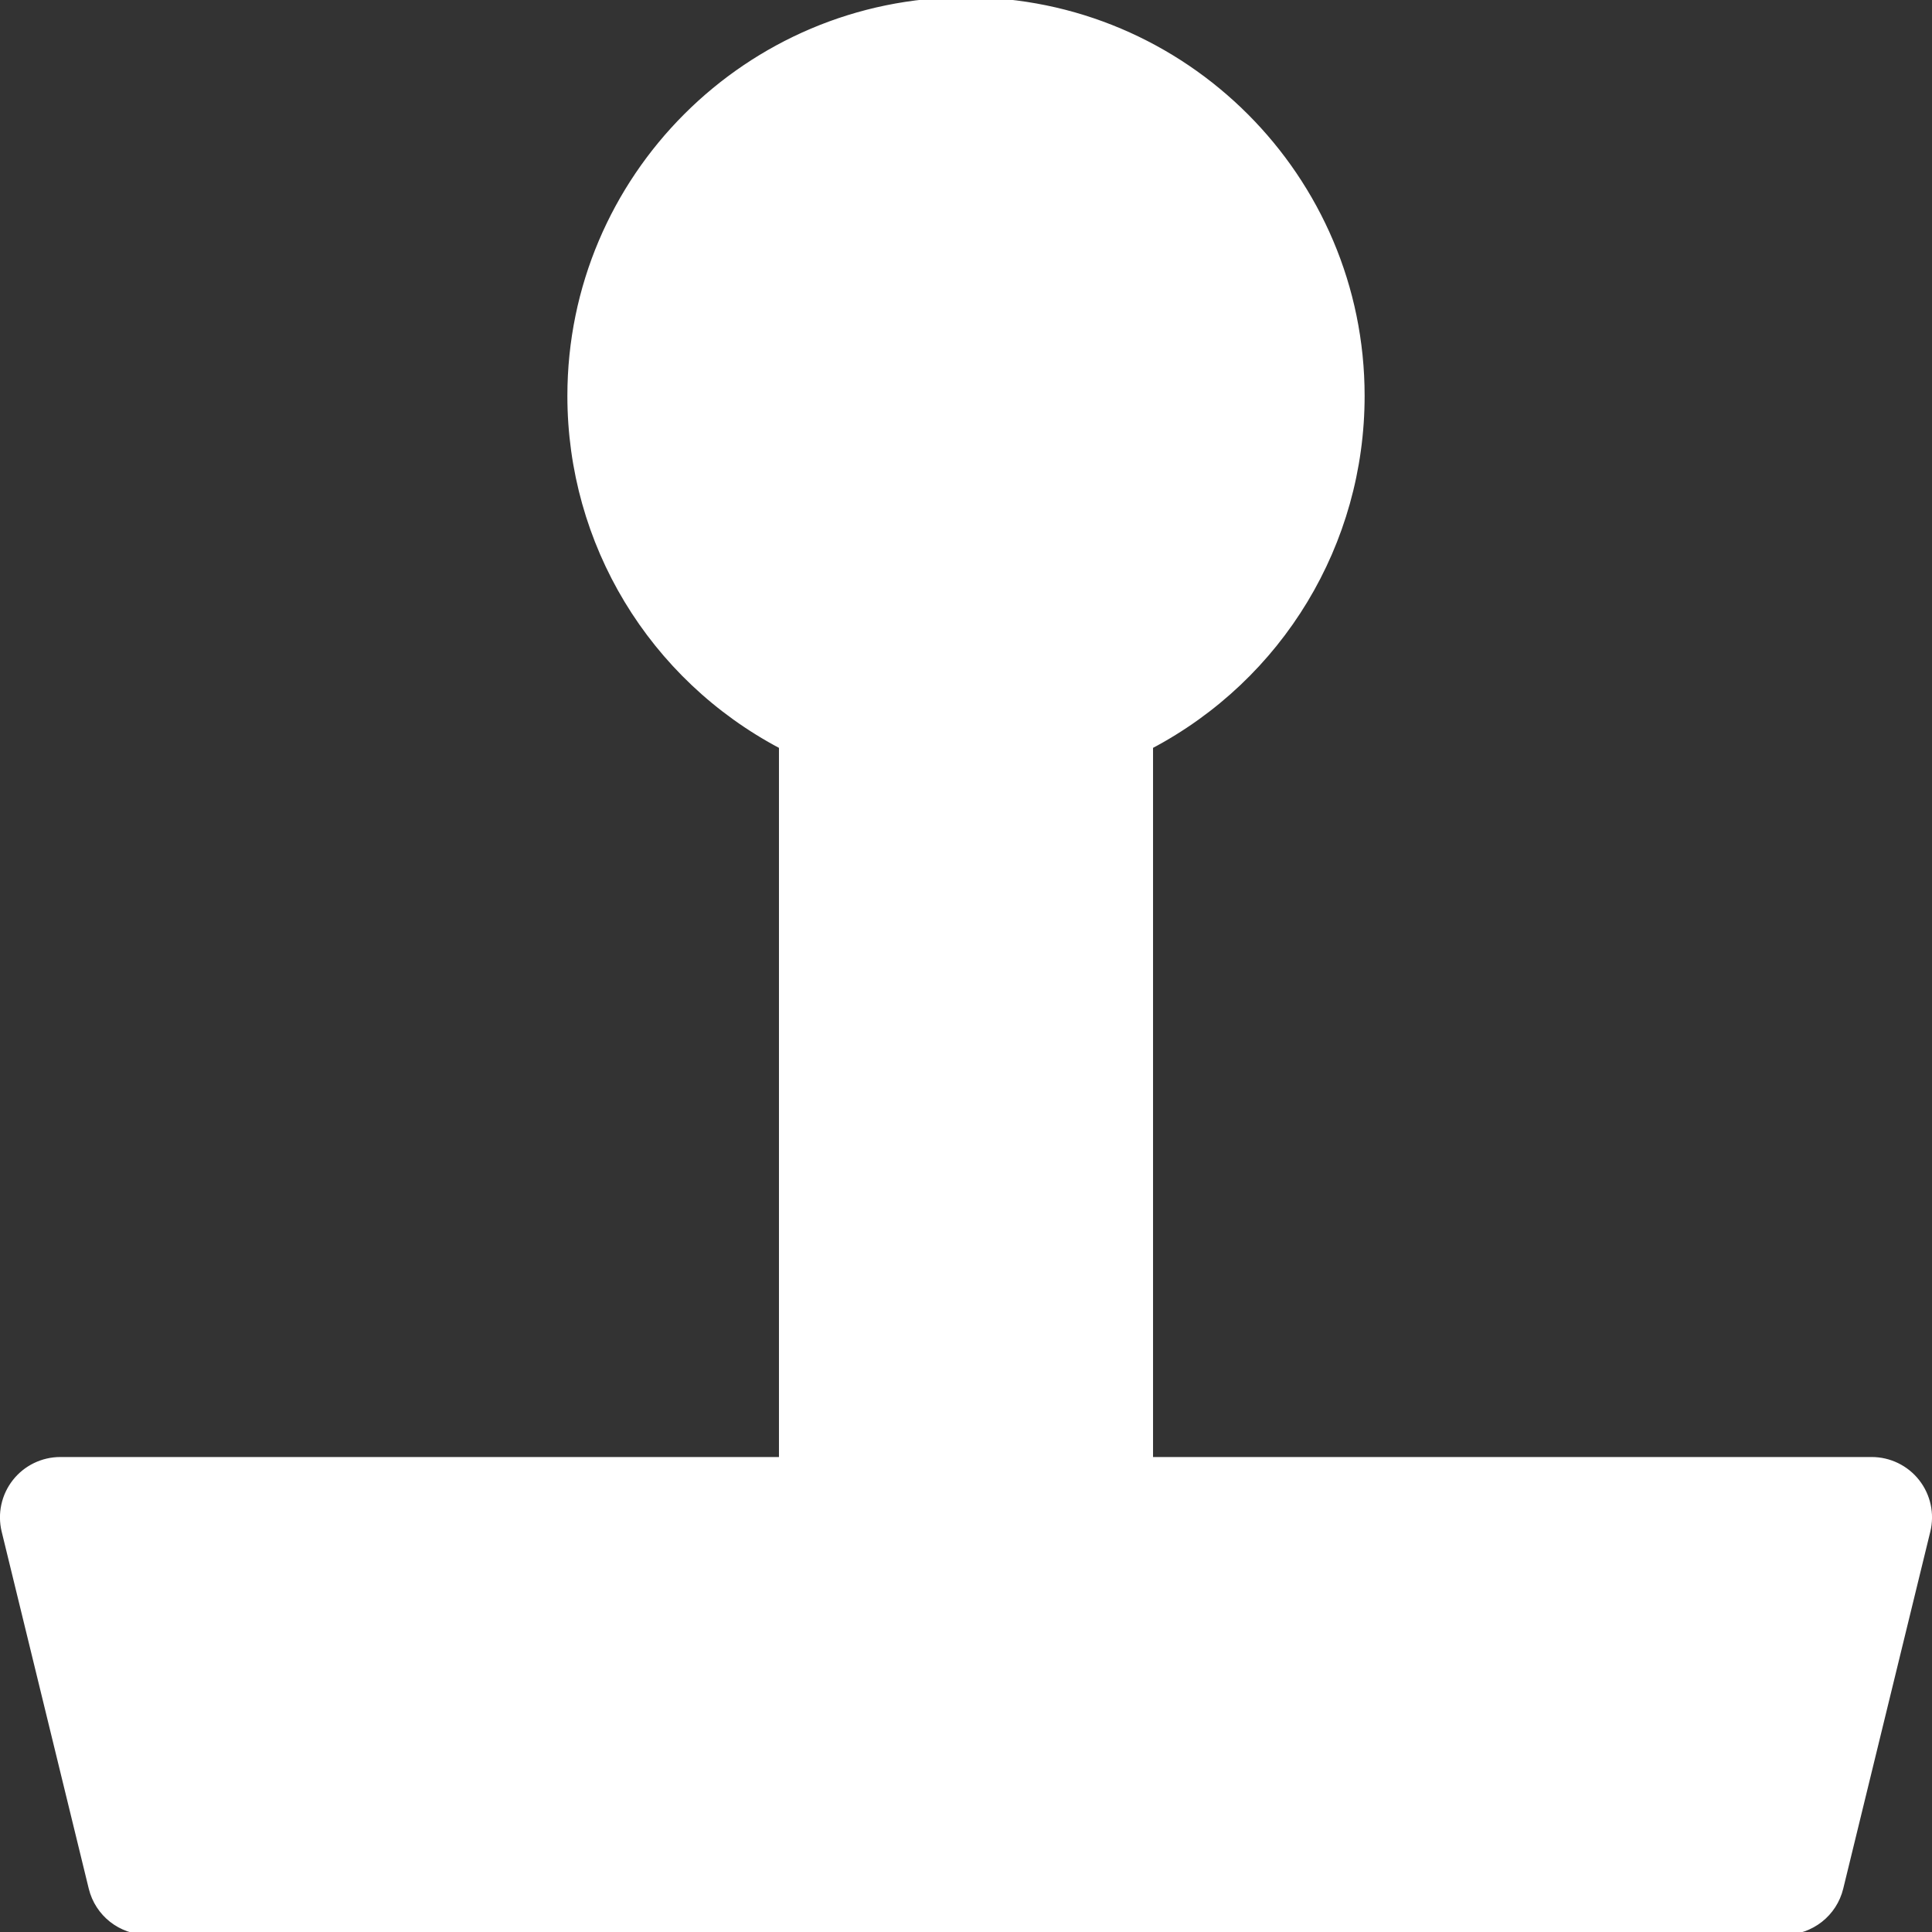 <!DOCTYPE svg PUBLIC "-//W3C//DTD SVG 1.1//EN" "http://www.w3.org/Graphics/SVG/1.1/DTD/svg11.dtd">
<!-- Uploaded to: SVG Repo, www.svgrepo.com, Transformed by: SVG Repo Mixer Tools -->
<svg fill="#ffffff" height="64px" width="64px" version="1.1" id="Capa_1" xmlns="http://www.w3.org/2000/svg" xmlns:xlink="http://www.w3.org/1999/xlink" viewBox="0 0 350.988 350.988" xml:space="preserve" stroke="#ffffff">
<rect x="0" y="0" width="350.988" height="350.988" fill="#333333" stroke="none"/>
<g id="SVGRepo_bgCarrier" stroke-width="0"/>
<g id="SVGRepo_iconCarrier"> <path d="M348.26,269.198c-1.983-2.525-5.018-4-8.228-4H208.973V135.566c23.71-12.499,38.439-36.887,38.439-63.648 C247.412,32.262,215.149,0,175.494,0c-39.655,0-71.918,32.262-71.918,71.918c0,26.761,14.729,51.149,38.439,63.648v129.632H10.957 c-3.211,0-6.245,1.475-8.229,4c-1.982,2.525-2.697,5.821-1.937,8.941l15.821,64.866c1.144,4.686,5.341,7.983,10.164,7.983h297.434 c4.823,0,9.021-3.297,10.164-7.983l15.821-64.866C350.957,275.02,350.242,271.724,348.26,269.198z"/> </g>
</svg>